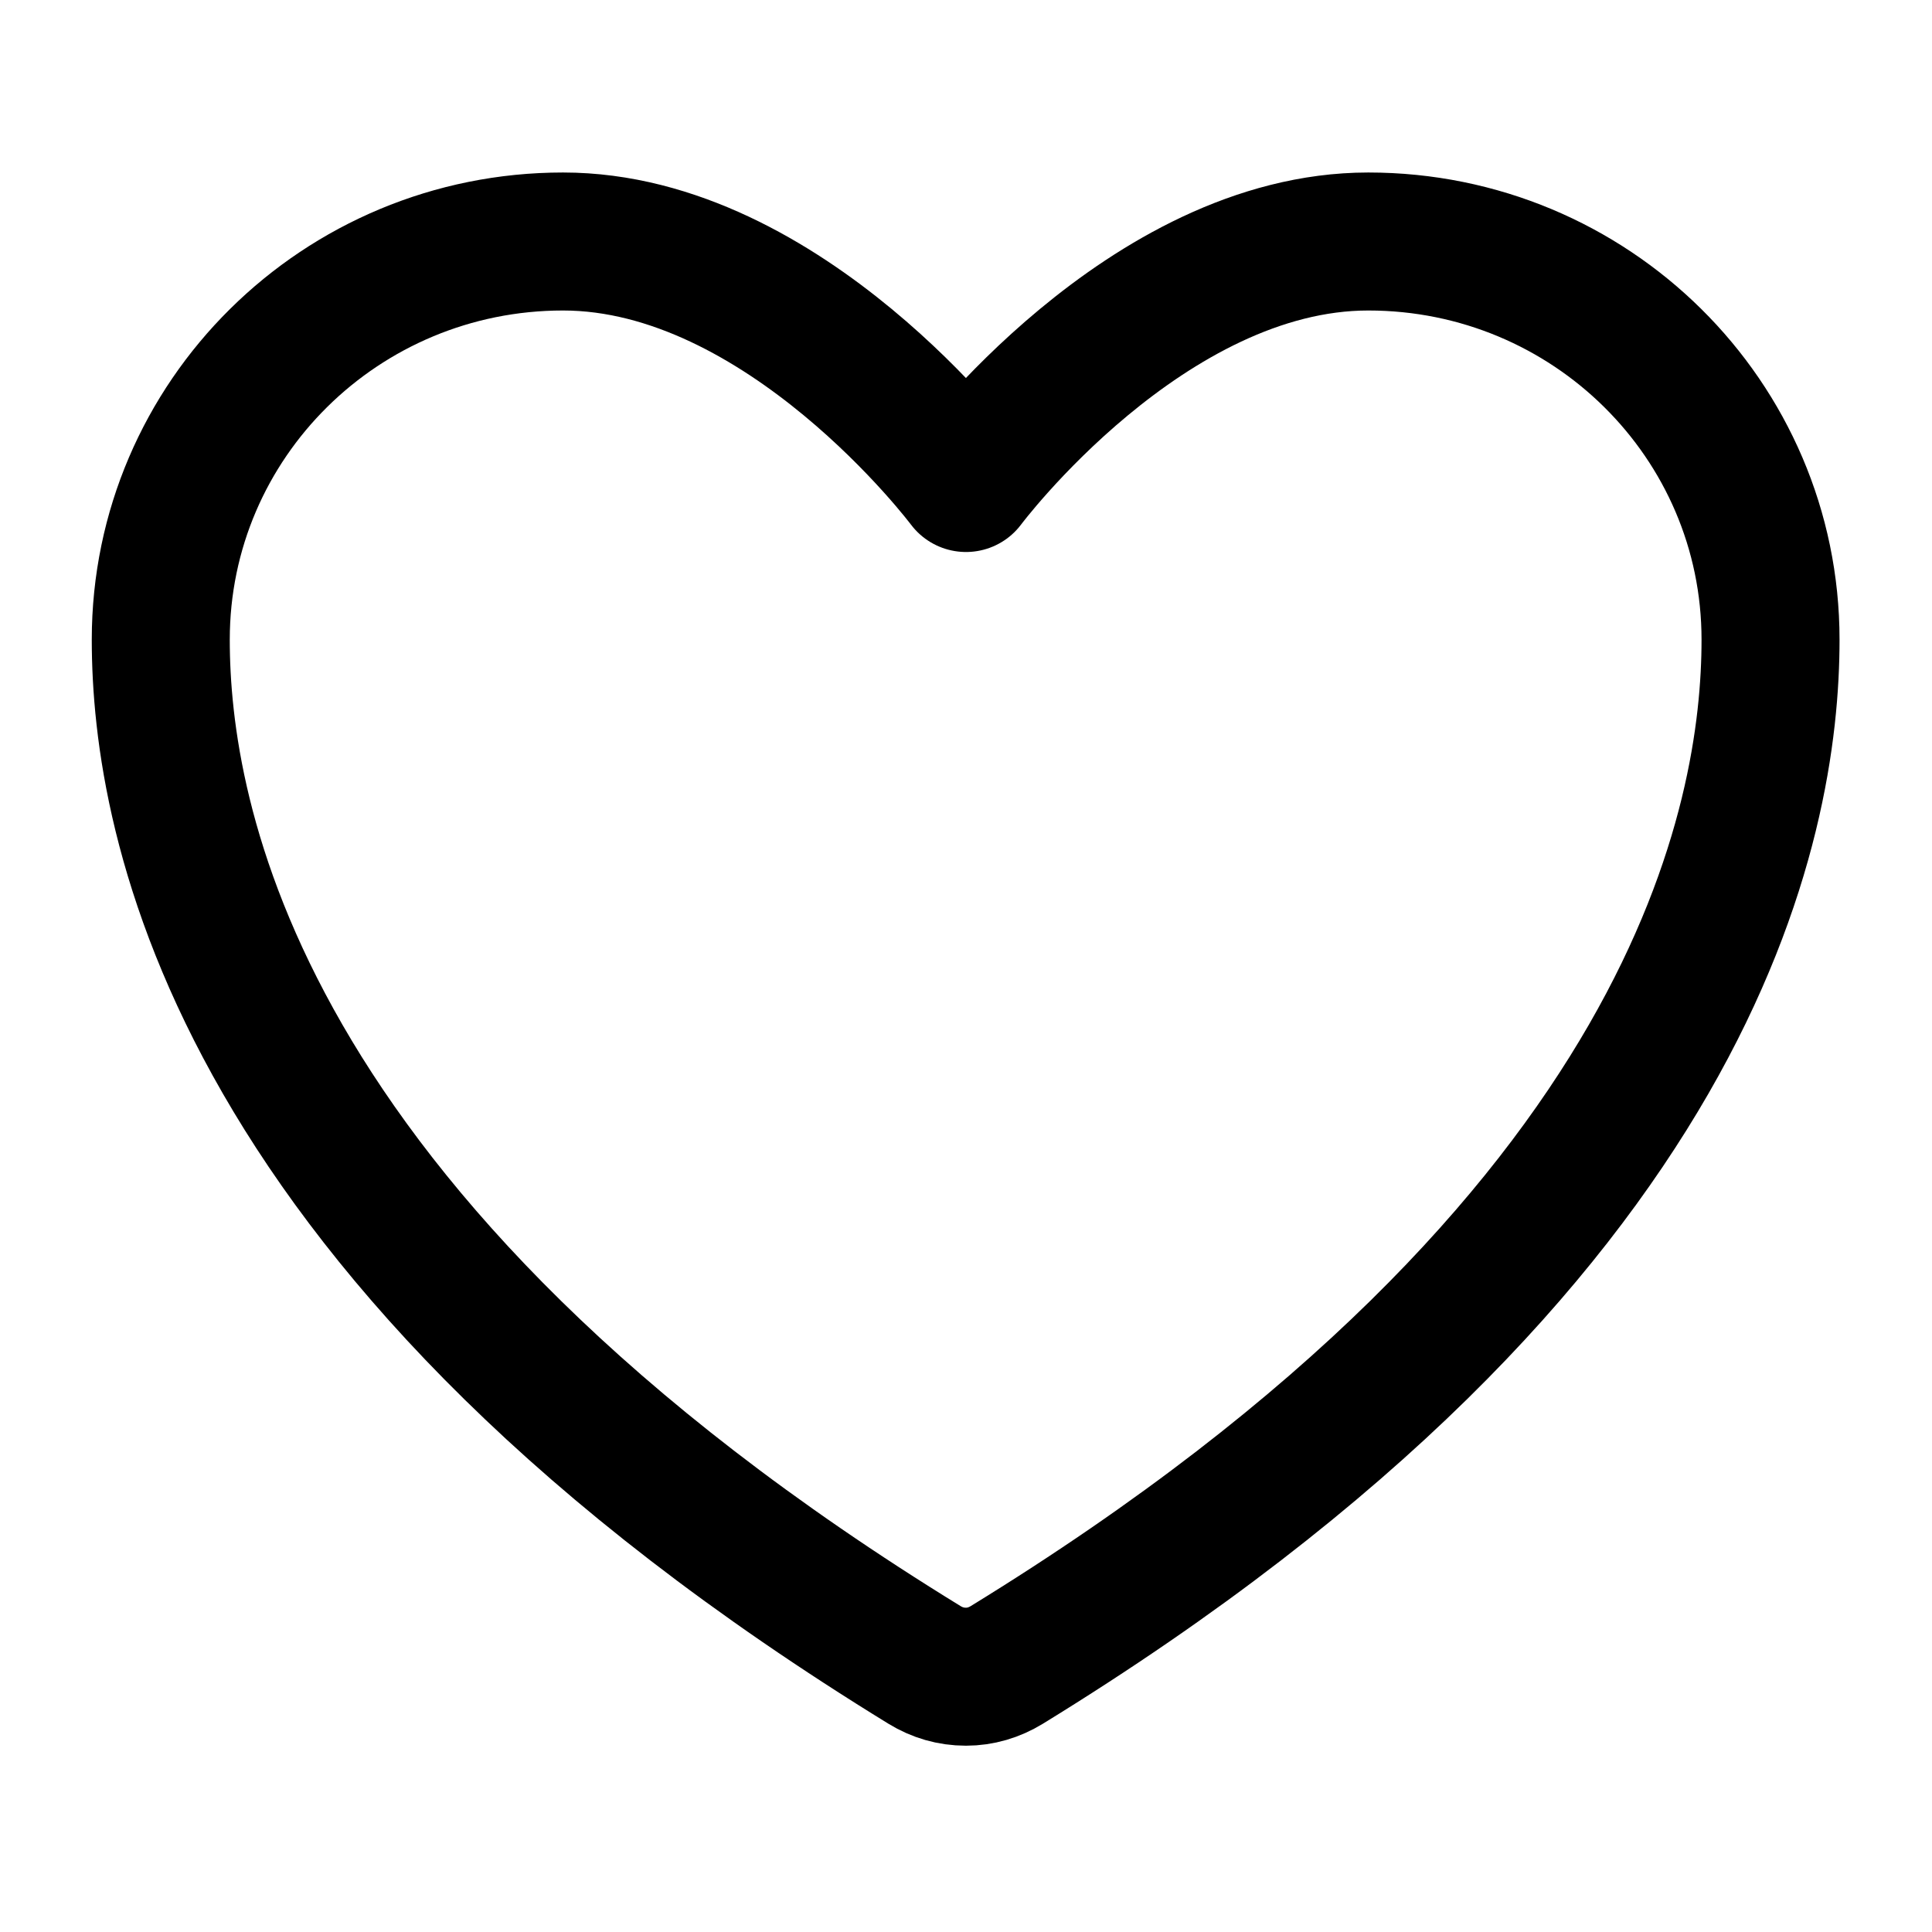 <svg width="28" height="28" viewBox="0 0 28 28" fill="none" xmlns="http://www.w3.org/2000/svg" xmlns:xlink="http://www.w3.org/1999/xlink">
	<desc>
			Created with Pixso.
	</desc>
	<defs>
		<clipPath id="clip117_350">
			<rect id="akar-icons:heart" width="28" height="28" fill="white" fill-opacity="0"/>
		</clipPath>
	</defs>
	<rect id="akar-icons:heart" width="28" height="28" fill="#FFFFFF" fill-opacity="0"/>
	<g clip-path="url(#clip117_350)">
		<path id="Vector" d="M2.33 9.27C2.33 11.84 3.35 17.96 13.4 24.13C13.58 24.24 13.78 24.3 14 24.3C14.21 24.3 14.41 24.24 14.59 24.13C24.64 17.96 25.66 11.84 25.66 9.27C25.66 6.08 23.05 3.5 19.83 3.5C16.61 3.5 14 7 14 7C14 7 11.38 3.5 8.16 3.5C4.94 3.5 2.33 6.08 2.33 9.27Z" stroke="#000000" stroke-opacity="1" stroke-width="2" stroke-linejoin="round"/>
	</g>
</svg>
